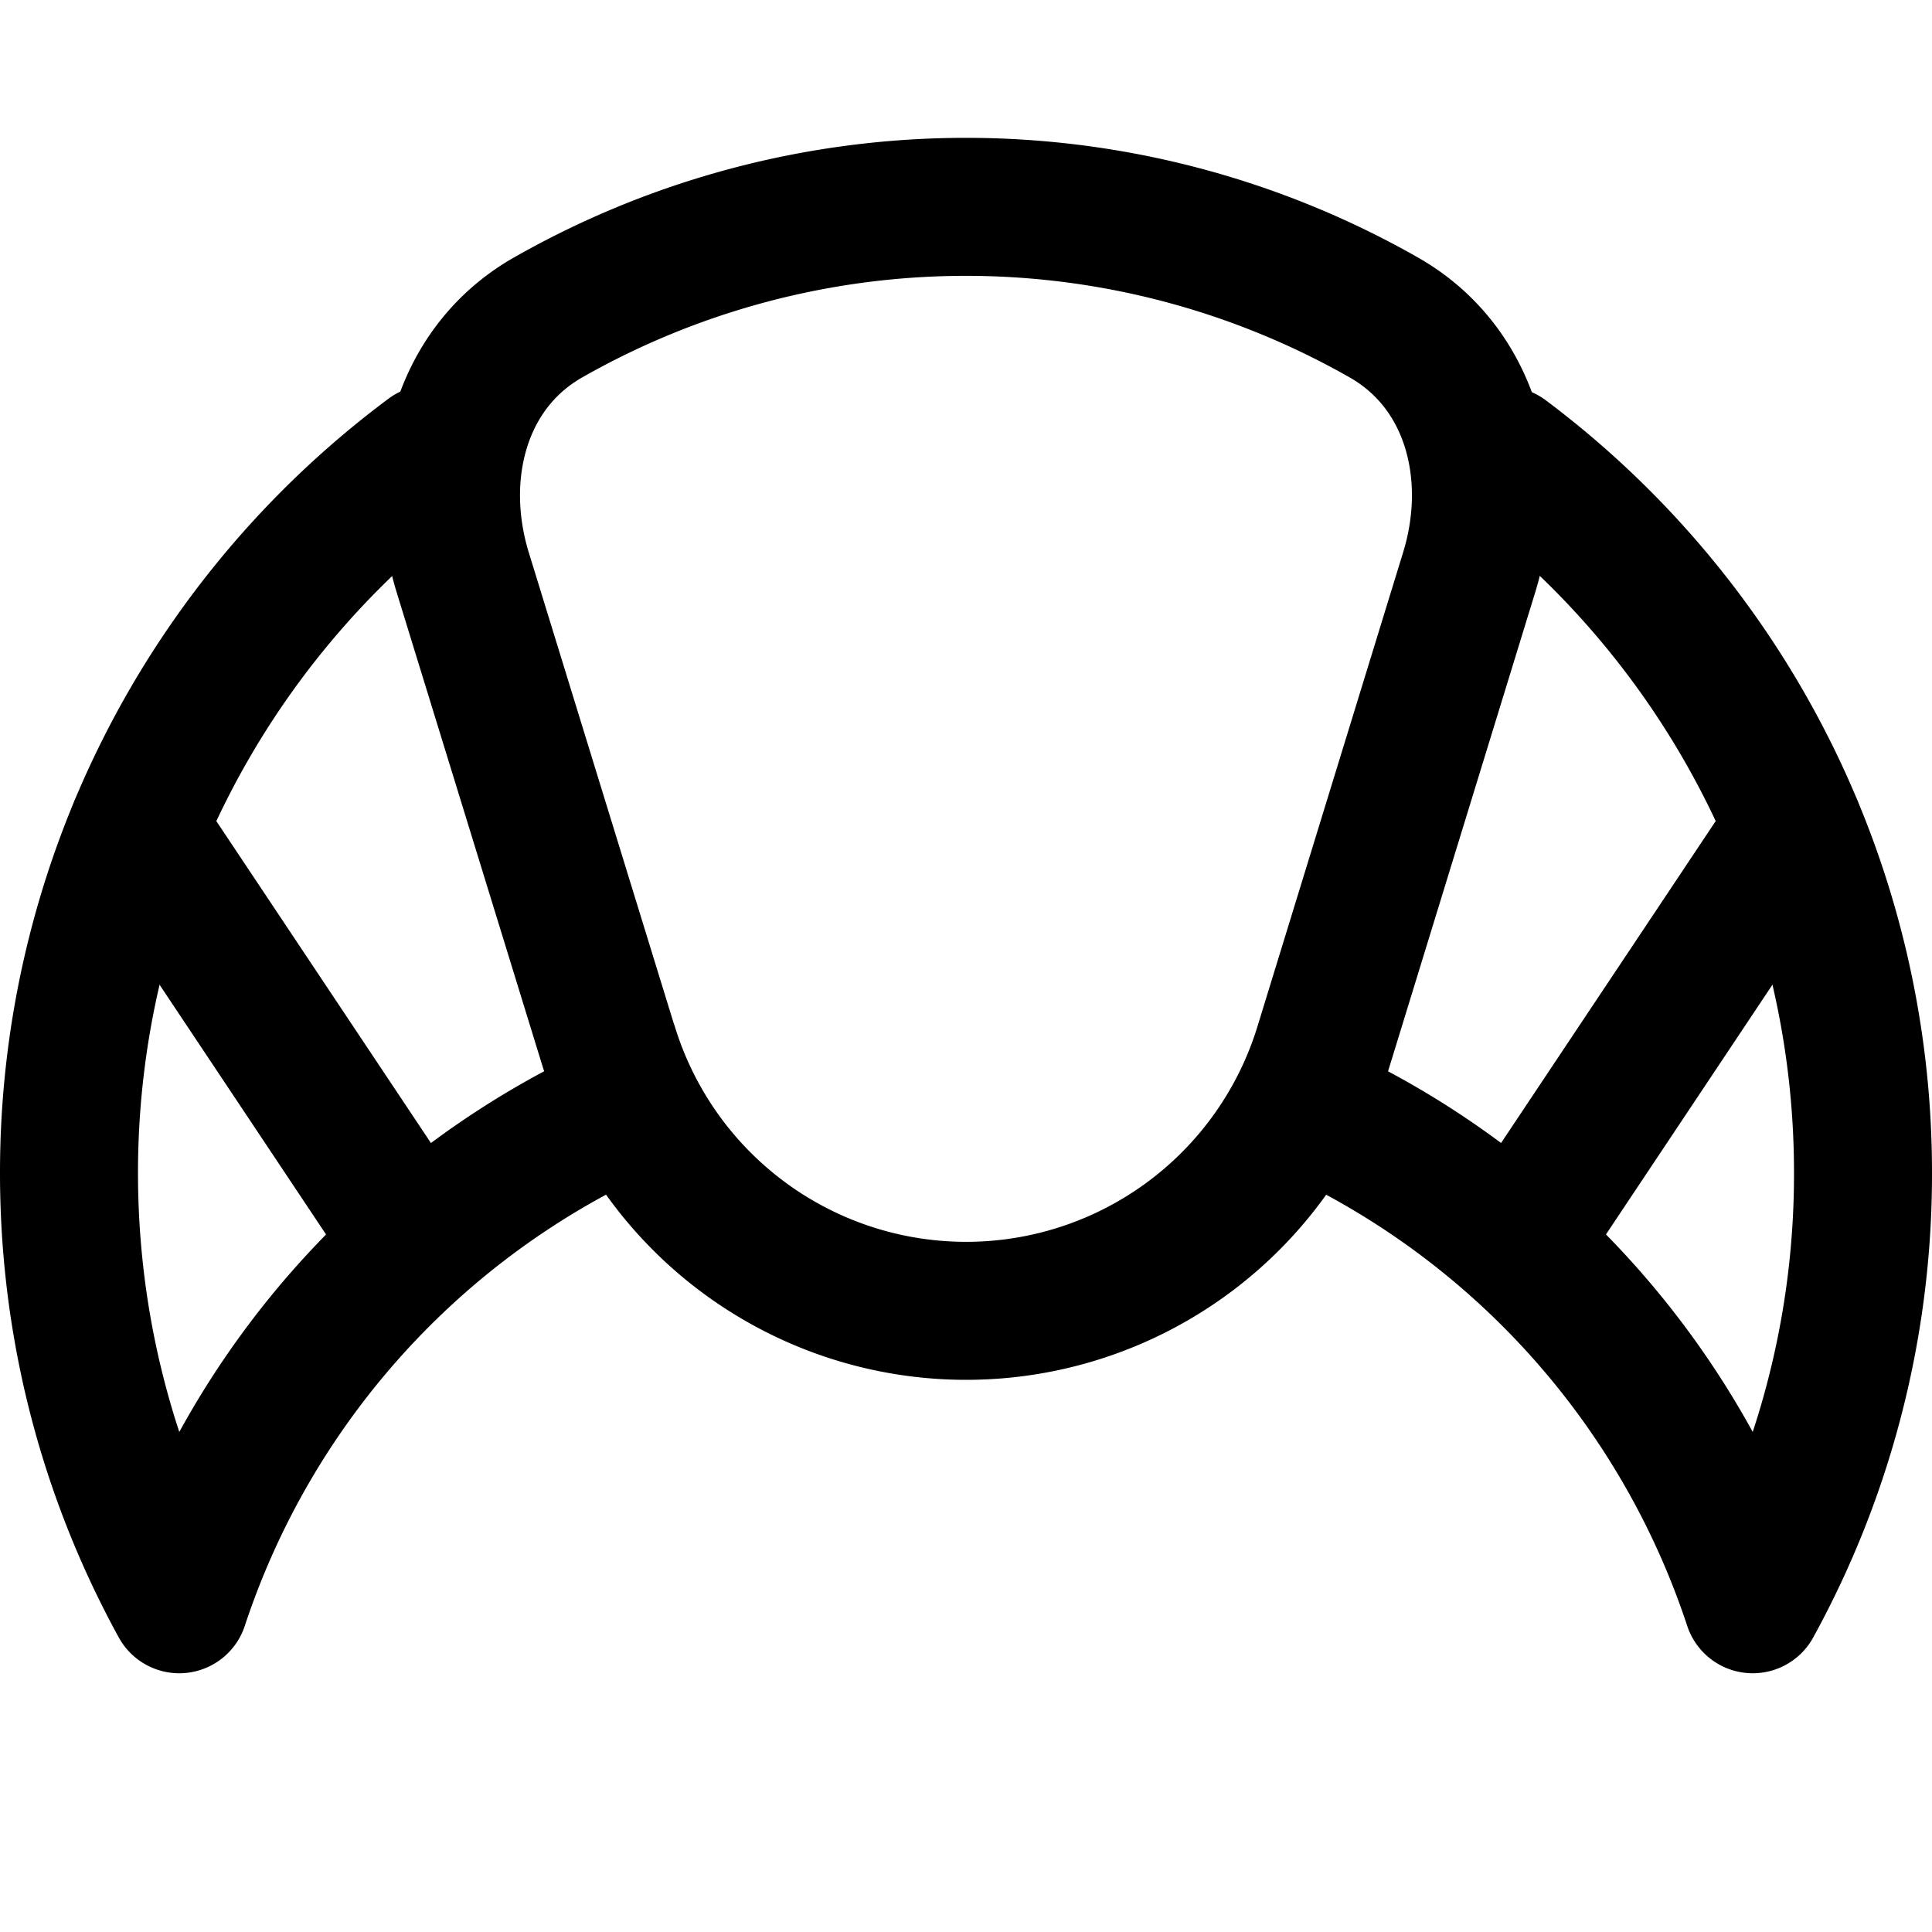<svg focusable="false" xmlns="http://www.w3.org/2000/svg" fill="none" role="img" aria-label="Icon" viewBox="0 0 14 14">
  <g stroke="currentColor" stroke-linecap="round" stroke-linejoin="round">
    <path d="M3.114 3.29A6.49 6.49 0 0 0 .5 8.5c0 1.133.29 2.197.799 3.125a6.018 6.018 0 0 1 3.248-3.602m6.355-4.722A6.49 6.49 0 0 1 13.5 8.5a6.47 6.47 0 0 1-.799 3.125 6.017 6.017 0 0 0-3.247-3.602"/>
    <path d="M4.412 7.588 3.354 4.151c-.218-.708-.024-1.487.62-1.852a6.12 6.12 0 0 1 6.051 0c.645.365.839 1.144.62 1.852L9.589 7.588a2.708 2.708 0 0 1-5.176 0M11 9l2-3M3 9 1 6"/>
  </g>
</svg>

